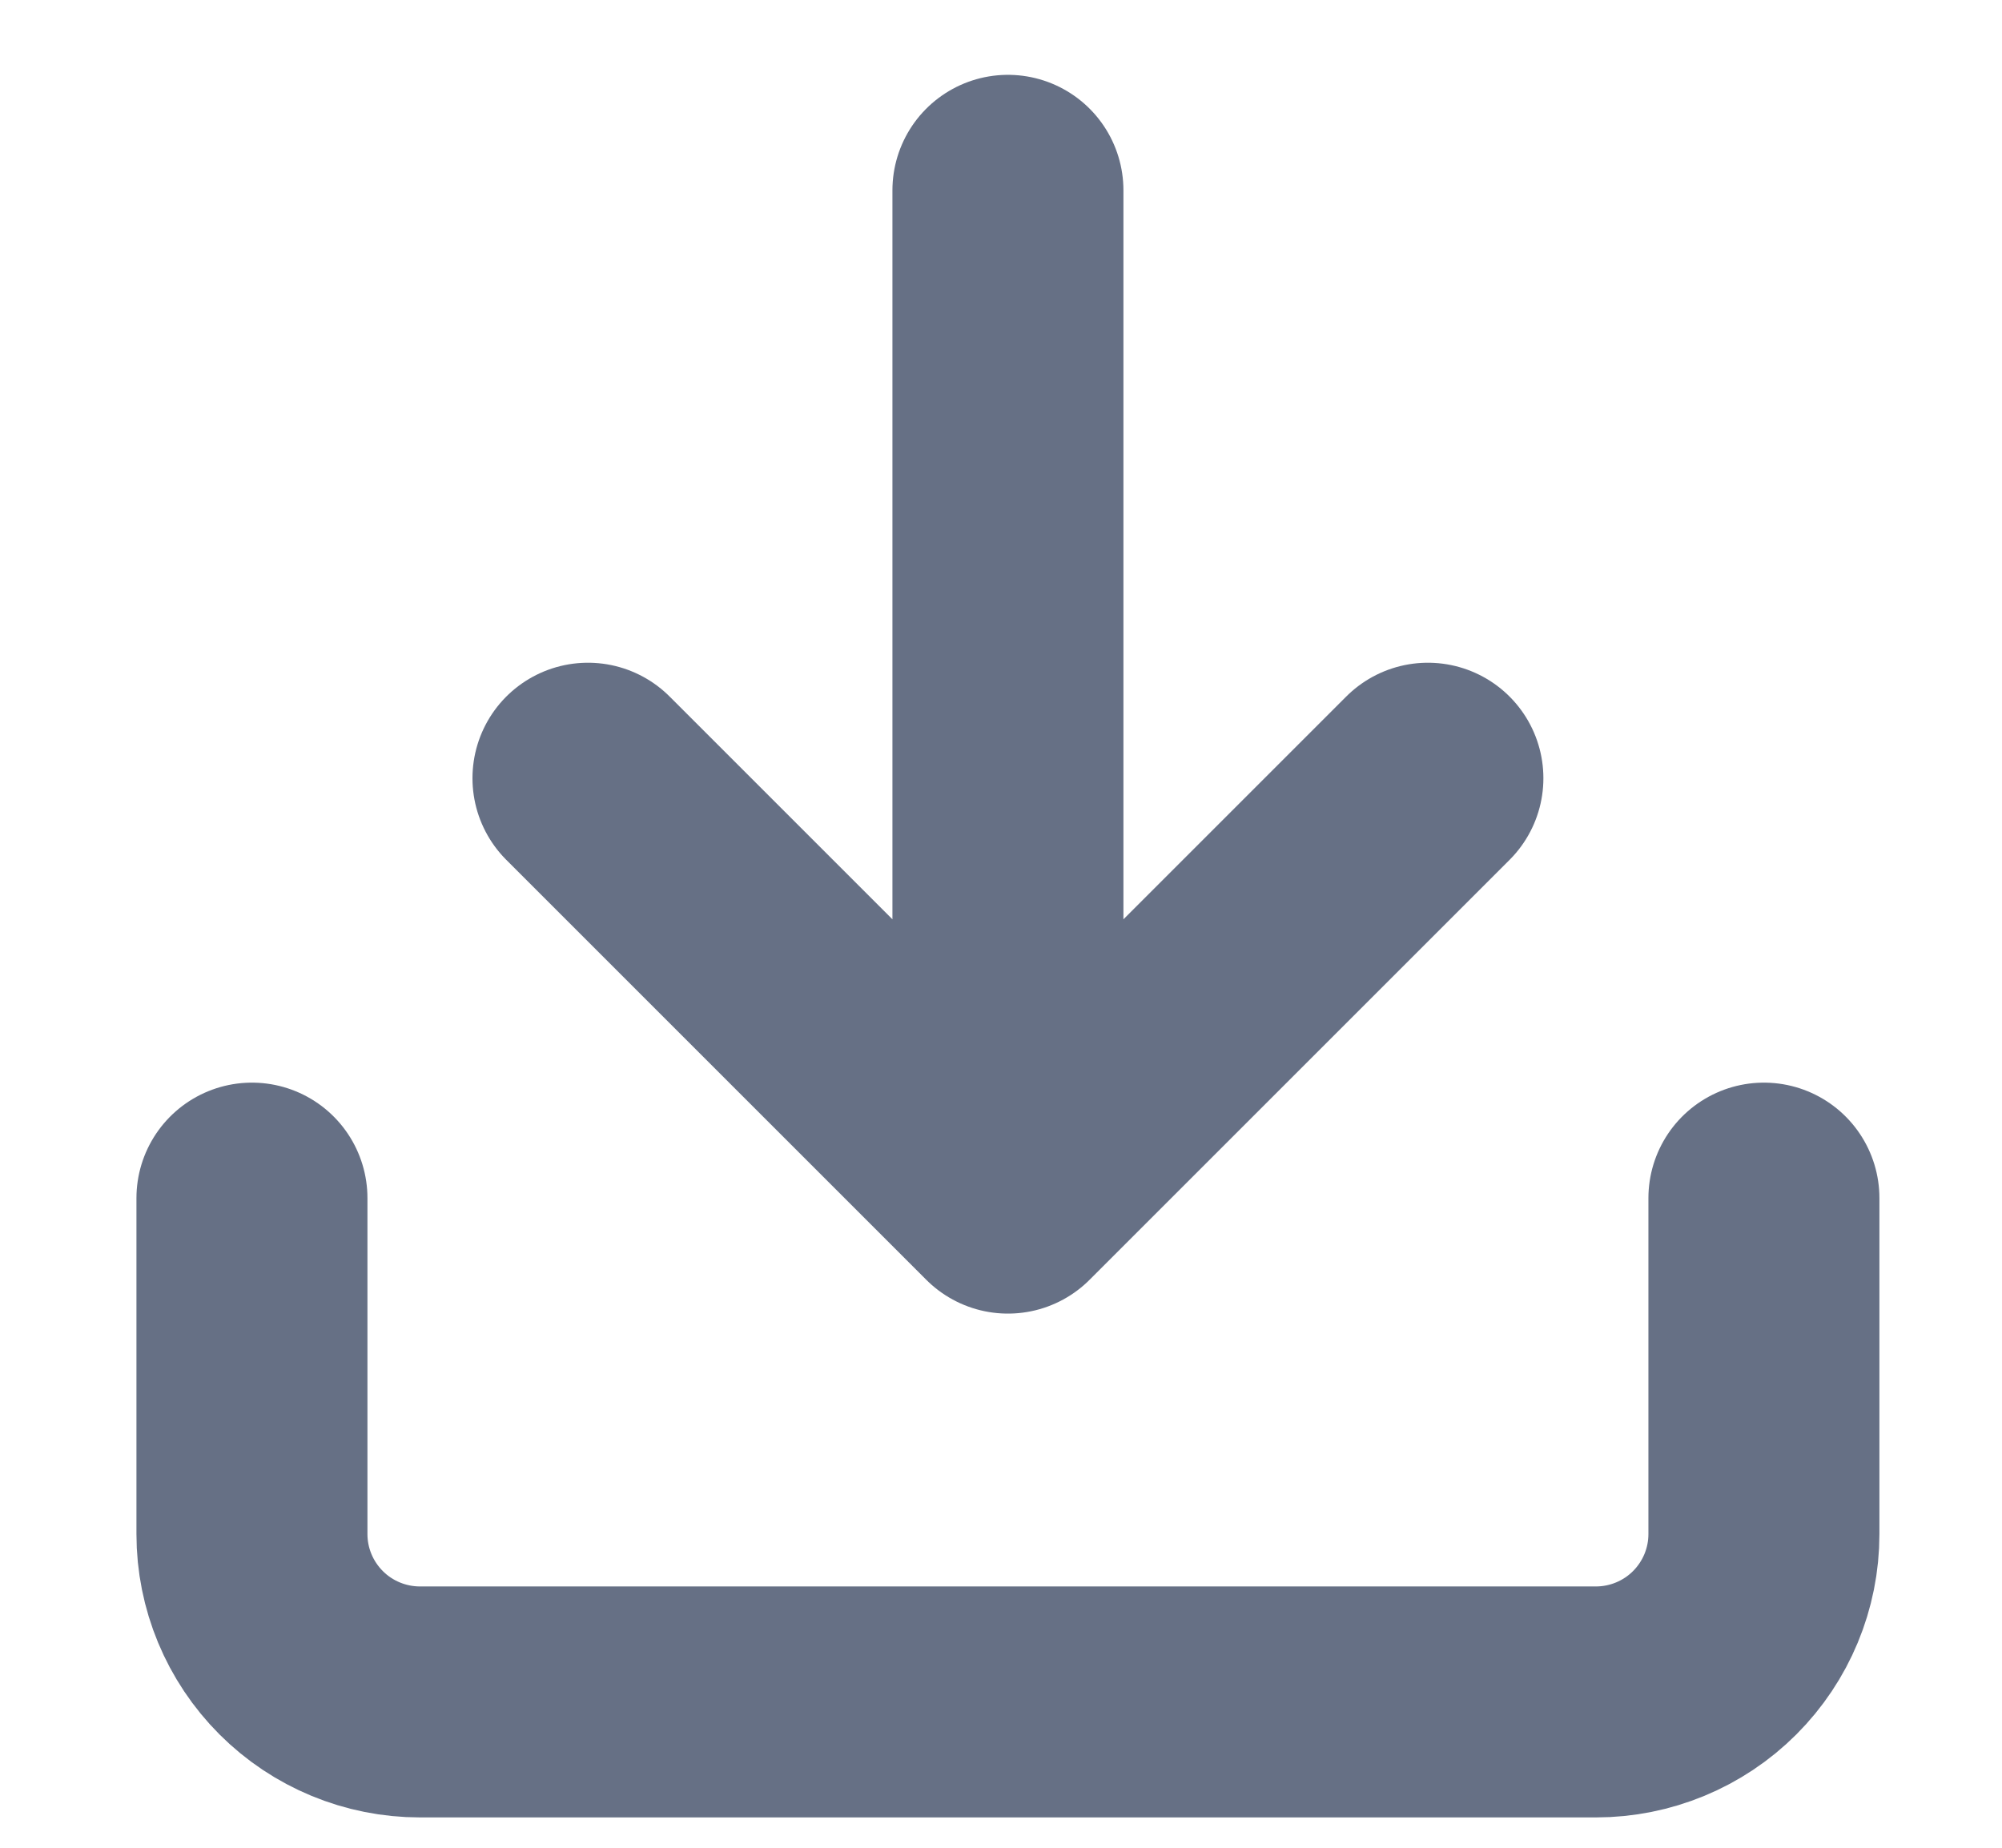 <svg width="13" height="12" viewBox="0 0 13 12" fill="none" xmlns="http://www.w3.org/2000/svg">
<path d="M11.454 7.781V9.963C11.454 10.252 11.339 10.529 11.134 10.734C10.93 10.938 10.652 11.053 10.363 11.053H2.727C2.438 11.053 2.16 10.938 1.956 10.734C1.751 10.529 1.636 10.252 1.636 9.963V7.781M3.818 5.054L6.545 7.781M6.545 7.781L9.272 5.054M6.545 7.781V1.236" stroke="#667085" stroke-width="1.5" stroke-linecap="round" stroke-linejoin="round"/>
</svg>
